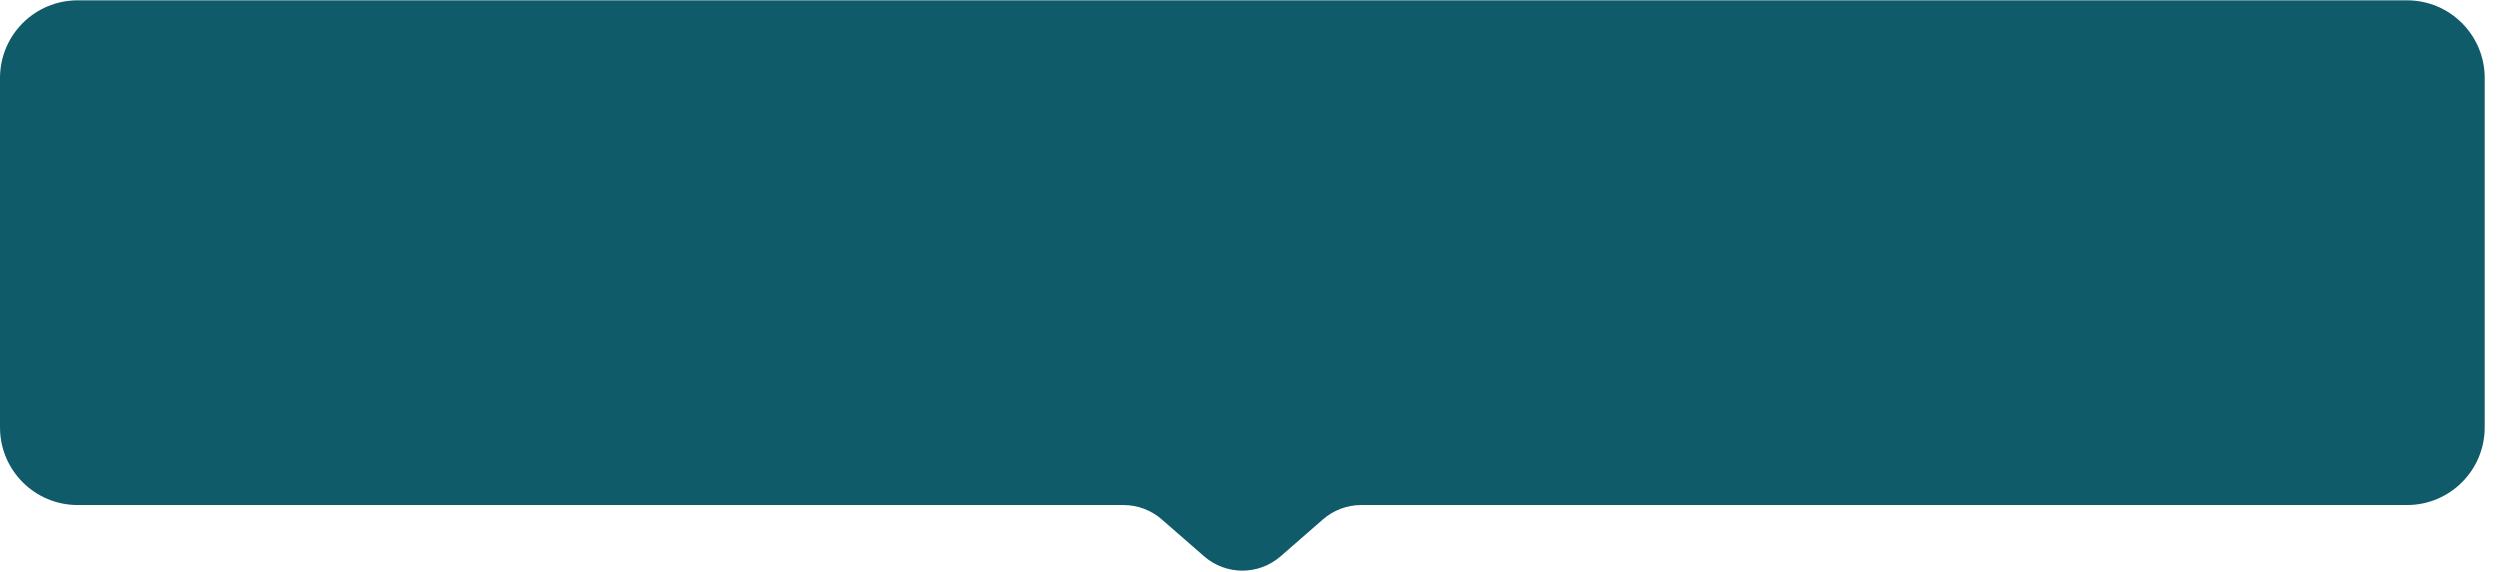 <?xml version="1.0" encoding="UTF-8"?>
<svg width="153px" height="35px" viewBox="0 0 153 35" version="1.1" xmlns="http://www.w3.org/2000/svg"
    xmlns:xlink="http://www.w3.org/1999/xlink">
    <g id="Mobile-" stroke="none" stroke-width="1" fill="none" fill-rule="evenodd">
        <g id="1.2.1-Map" transform="translate(-170, -381)">
            <g id="Kaart" transform="translate(-372, 103)">
                <g id="Millenium-Bridge" transform="translate(542, 247)">
                    <g id="Group-2" transform="translate(0, 13.2)">
                        <path
                            d="M4.752,17.82 L147.312,17.82 C149.936,17.82 152.064,19.948 152.064,22.572 L152.064,43.956 C152.064,46.58 149.936,48.708 147.312,48.708 L83.308,48.708 C82.446,48.708 81.614,49.02 80.965,49.586 L78.374,51.845 C77.032,53.016 75.032,53.016 73.69,51.845 L71.099,49.586 C70.45,49.02 69.618,48.708 68.756,48.708 L4.752,48.708 C2.128,48.708 3.87411699e-15,46.58 0,43.956 L0,22.572 C-1.20958173e-15,19.948 2.128,17.82 4.752,17.82 Z"
                            id="Rectangle" fill="#0F5B69"></path>
                    </g>
                </g>
            </g>
        </g>
    </g>
</svg>